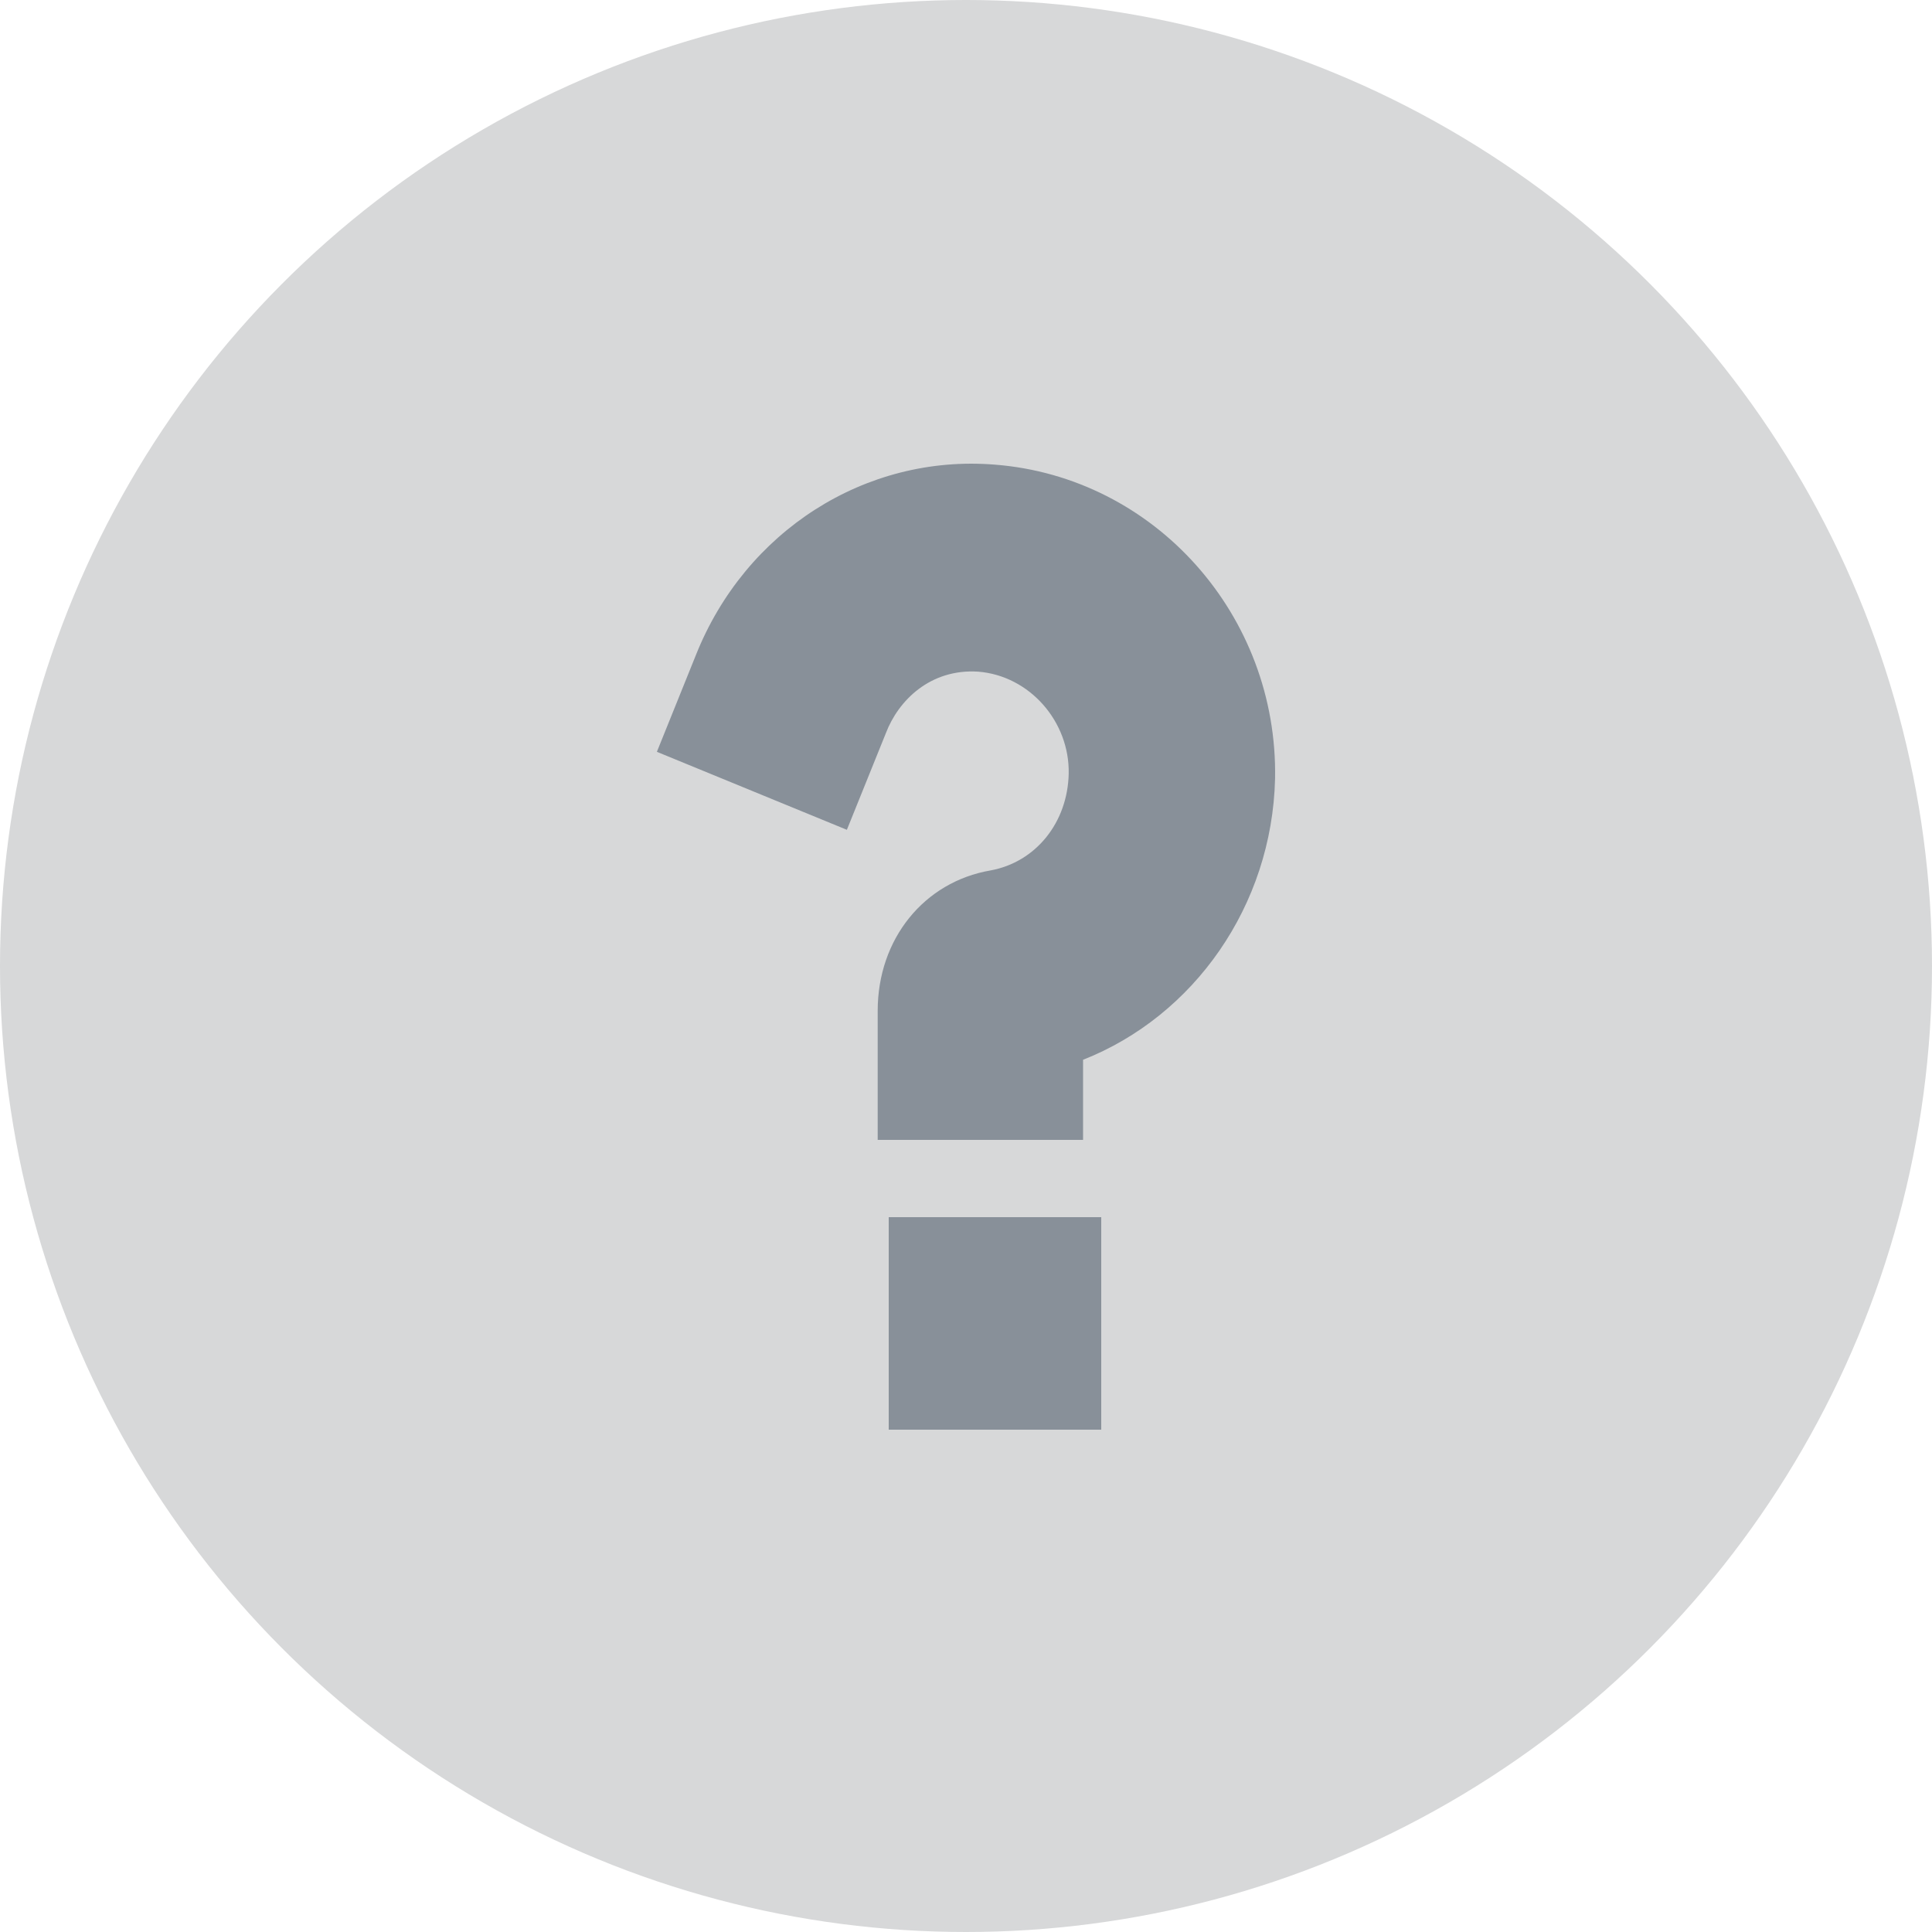 <?xml version="1.0" encoding="UTF-8"?>
<svg width="100px" height="100px" viewBox="0 0 100 100" version="1.1" xmlns="http://www.w3.org/2000/svg" xmlns:xlink="http://www.w3.org/1999/xlink">
    <!-- Generator: Sketch 51.3 (57544) - http://www.bohemiancoding.com/sketch -->
    <title>icon-light-inactive-help</title>
    <desc>Created with Sketch.</desc>
    <defs></defs>
    <g id="Page-1" stroke="none" stroke-width="1" fill="none" fill-rule="evenodd">
        <g id="Icons---Light" transform="translate(-1267, -250)">
            <g id="icon-light-inactive-help" transform="translate(1267, 250)">
                <circle id="Oval-Copy-45" fill="#D7D8D9" cx="50" cy="50" r="50"></circle>
                <g id="Group-15" transform="translate(34, 24)" fill="#889099">
                    <path d="M11.855,13.942 C12.492,12.271 14.141,10.603 16.638,10.765 C19.296,10.98 21.368,13.351 21.316,16.043 C21.262,18.574 19.615,20.621 17.276,21.052 C13.821,21.644 11.429,24.606 11.429,28.323 L11.429,35 L22.059,35 L22.059,30.854 C27.799,28.592 31.837,22.882 31.997,16.312 C32.157,7.858 25.779,0.694 17.487,0.049 C10.789,-0.49 4.572,3.494 2.02,9.905 L0,14.914 L9.834,18.951 L11.855,13.942 Z" id="Fill-1"></path>
                    <polygon id="Fill-2" points="12 50 23 50 23 39 12 39"></polygon>
                </g>
            </g>
        </g>
    </g>
</svg>